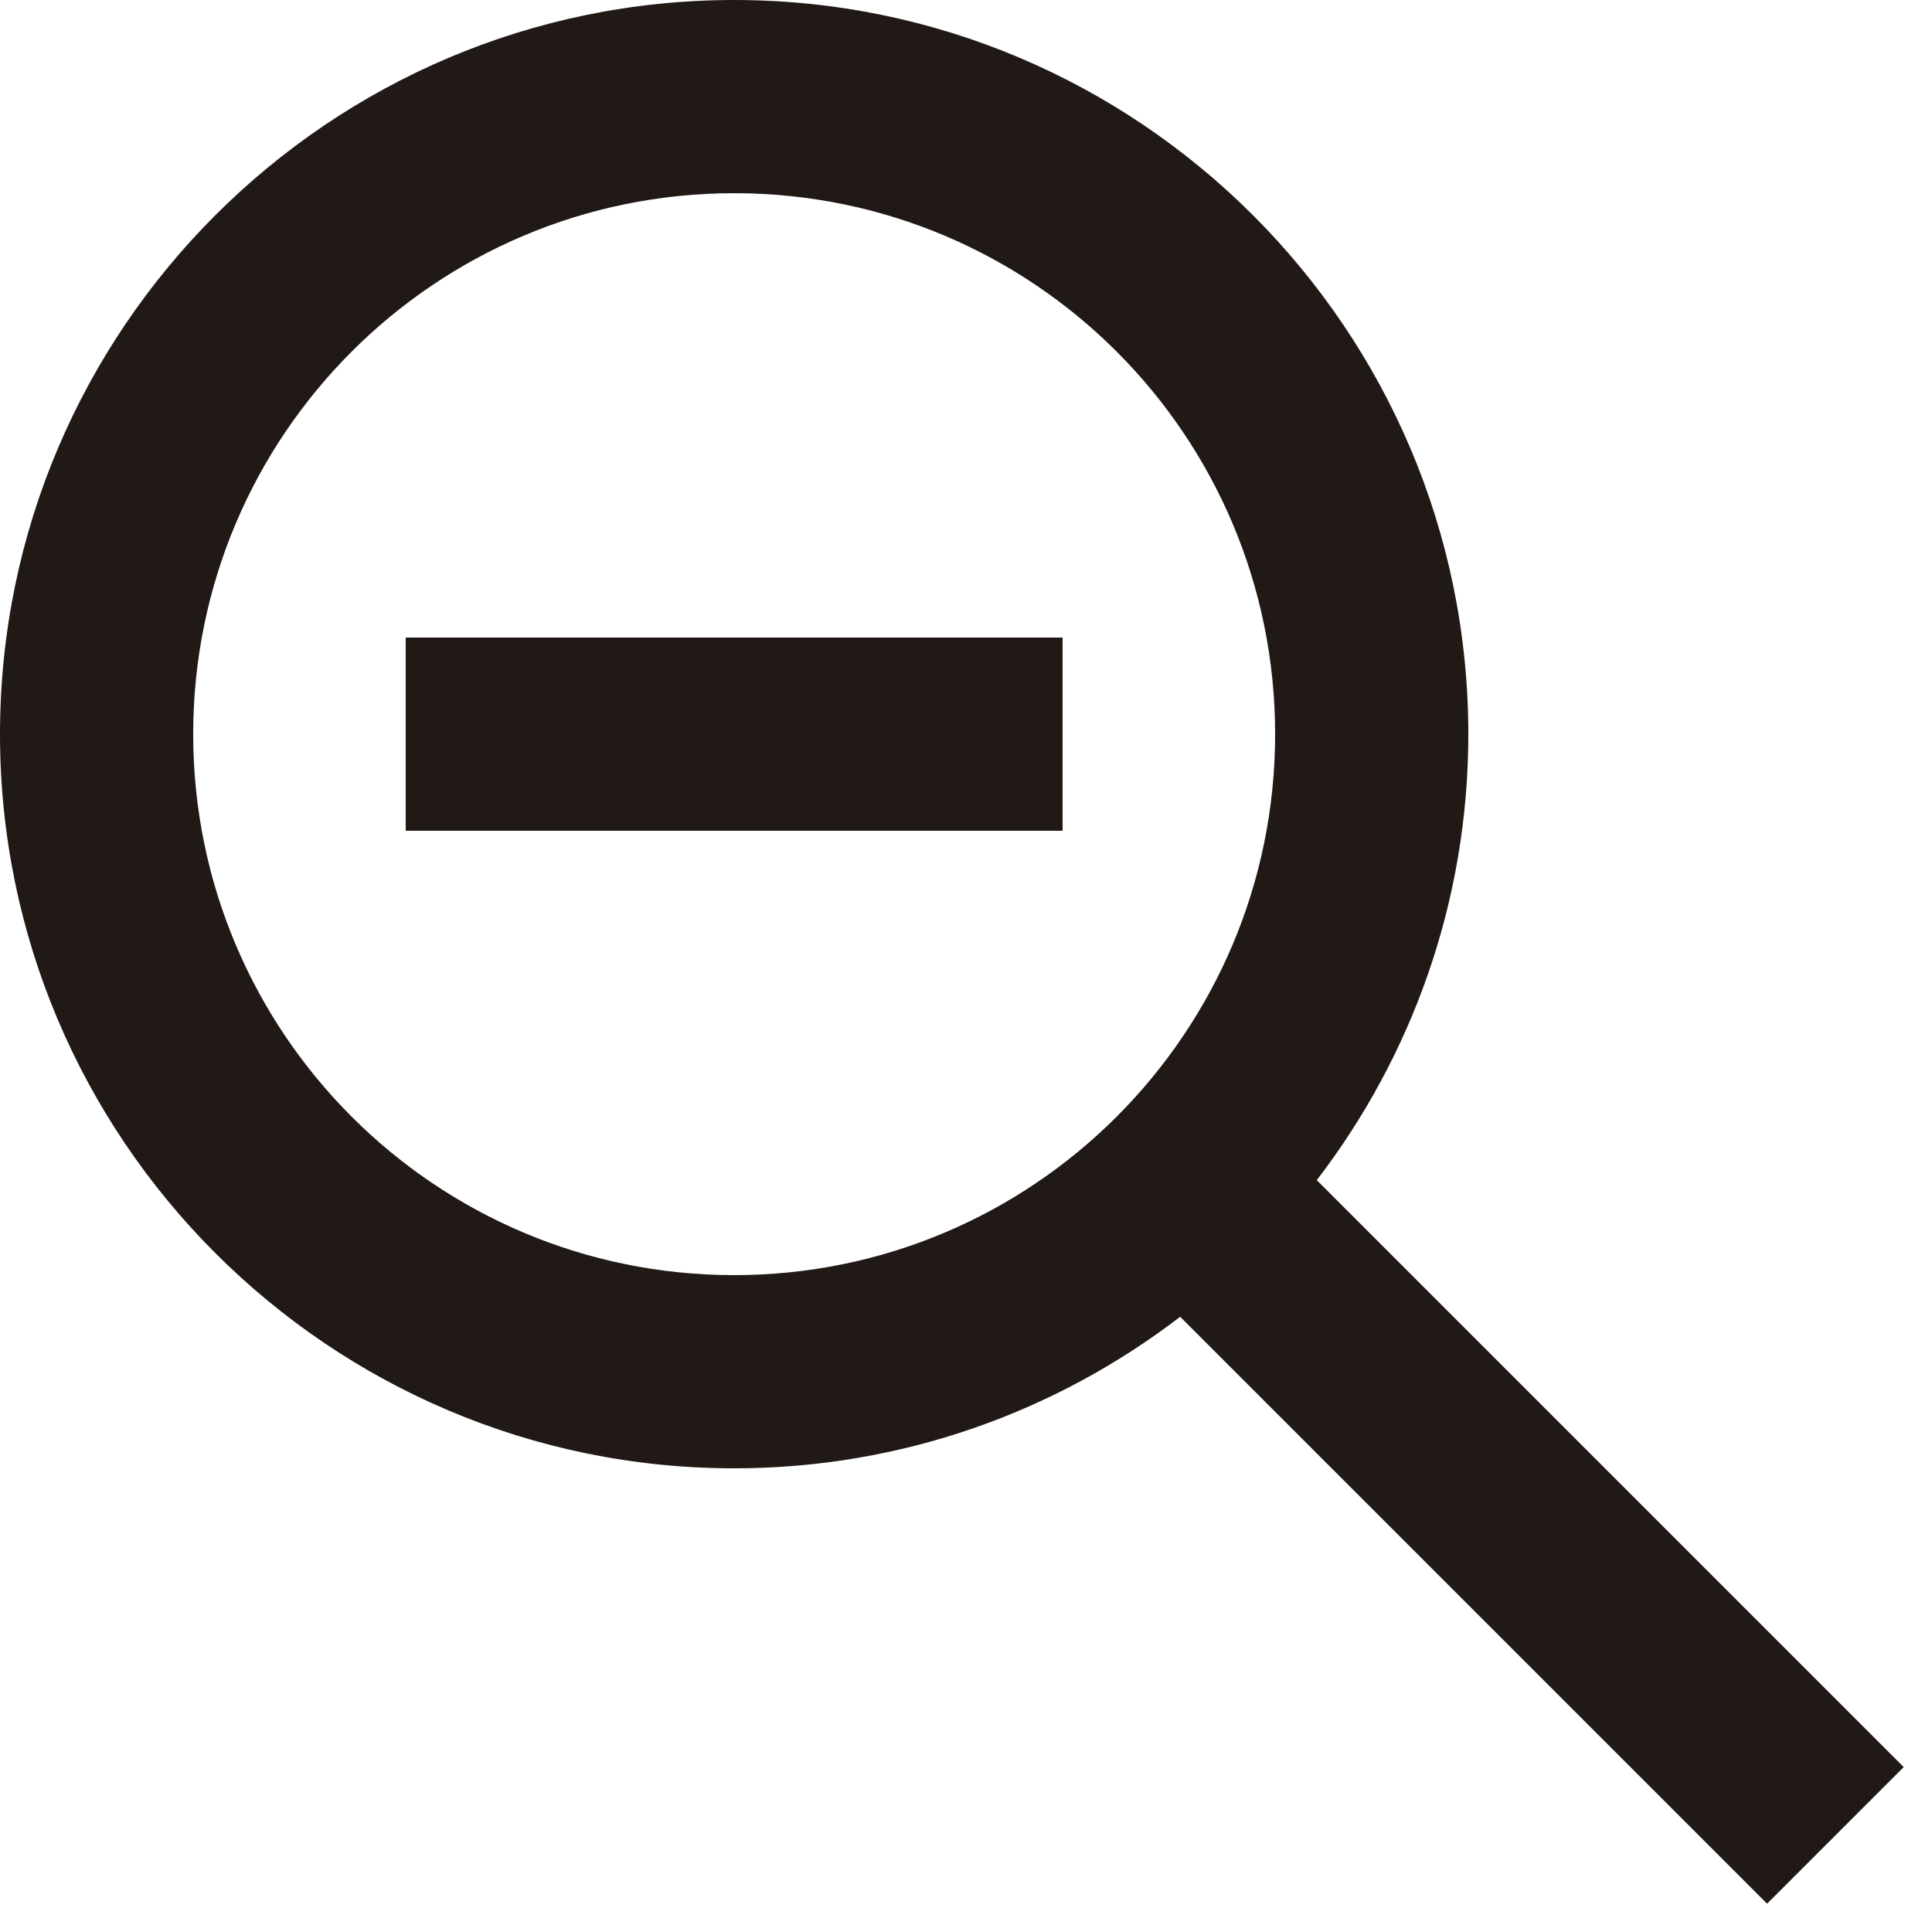 <?xml version="1.0" encoding="utf-8"?>
<!-- Generator: Adobe Illustrator 16.0.0, SVG Export Plug-In . SVG Version: 6.00 Build 0)  -->
<!DOCTYPE svg PUBLIC "-//W3C//DTD SVG 1.1//EN" "http://www.w3.org/Graphics/SVG/1.1/DTD/svg11.dtd">
<svg version="1.1" xmlns="http://www.w3.org/2000/svg" xmlns:xlink="http://www.w3.org/1999/xlink" x="0px" y="0px" width="100px"
	 height="100px" viewBox="0 0 100 100" enable-background="new 0 0 100 100" xml:space="preserve">
<g id="Layer_3" display="none">
</g>
<g id="Your_Icon">
</g>
<g id="Layer_4">
	<rect x="21" y="33" fill="#211915" width="34" height="10"/>
	<g>
		<path fill="none" d="M66,38c0-15.466-12.535-28-28-28S10,22.534,10,38c0,15.46,12.535,28,28,28S66,53.46,66,38z"/>
		<path fill="#211915" d="M98.536,91.464l-30.38-30.38C73.07,54.68,76,46.678,76,38C76,17.047,58.953,0,38,0S0,17.047,0,38
			s17.047,38,38,38c8.678,0,16.68-2.93,23.084-7.844l30.38,30.38L98.536,91.464z M10,38c0-15.466,12.535-28,28-28s28,12.534,28,28
			c0,15.46-12.535,28-28,28S10,53.46,10,38z"/>
	</g>
</g>
</svg>

